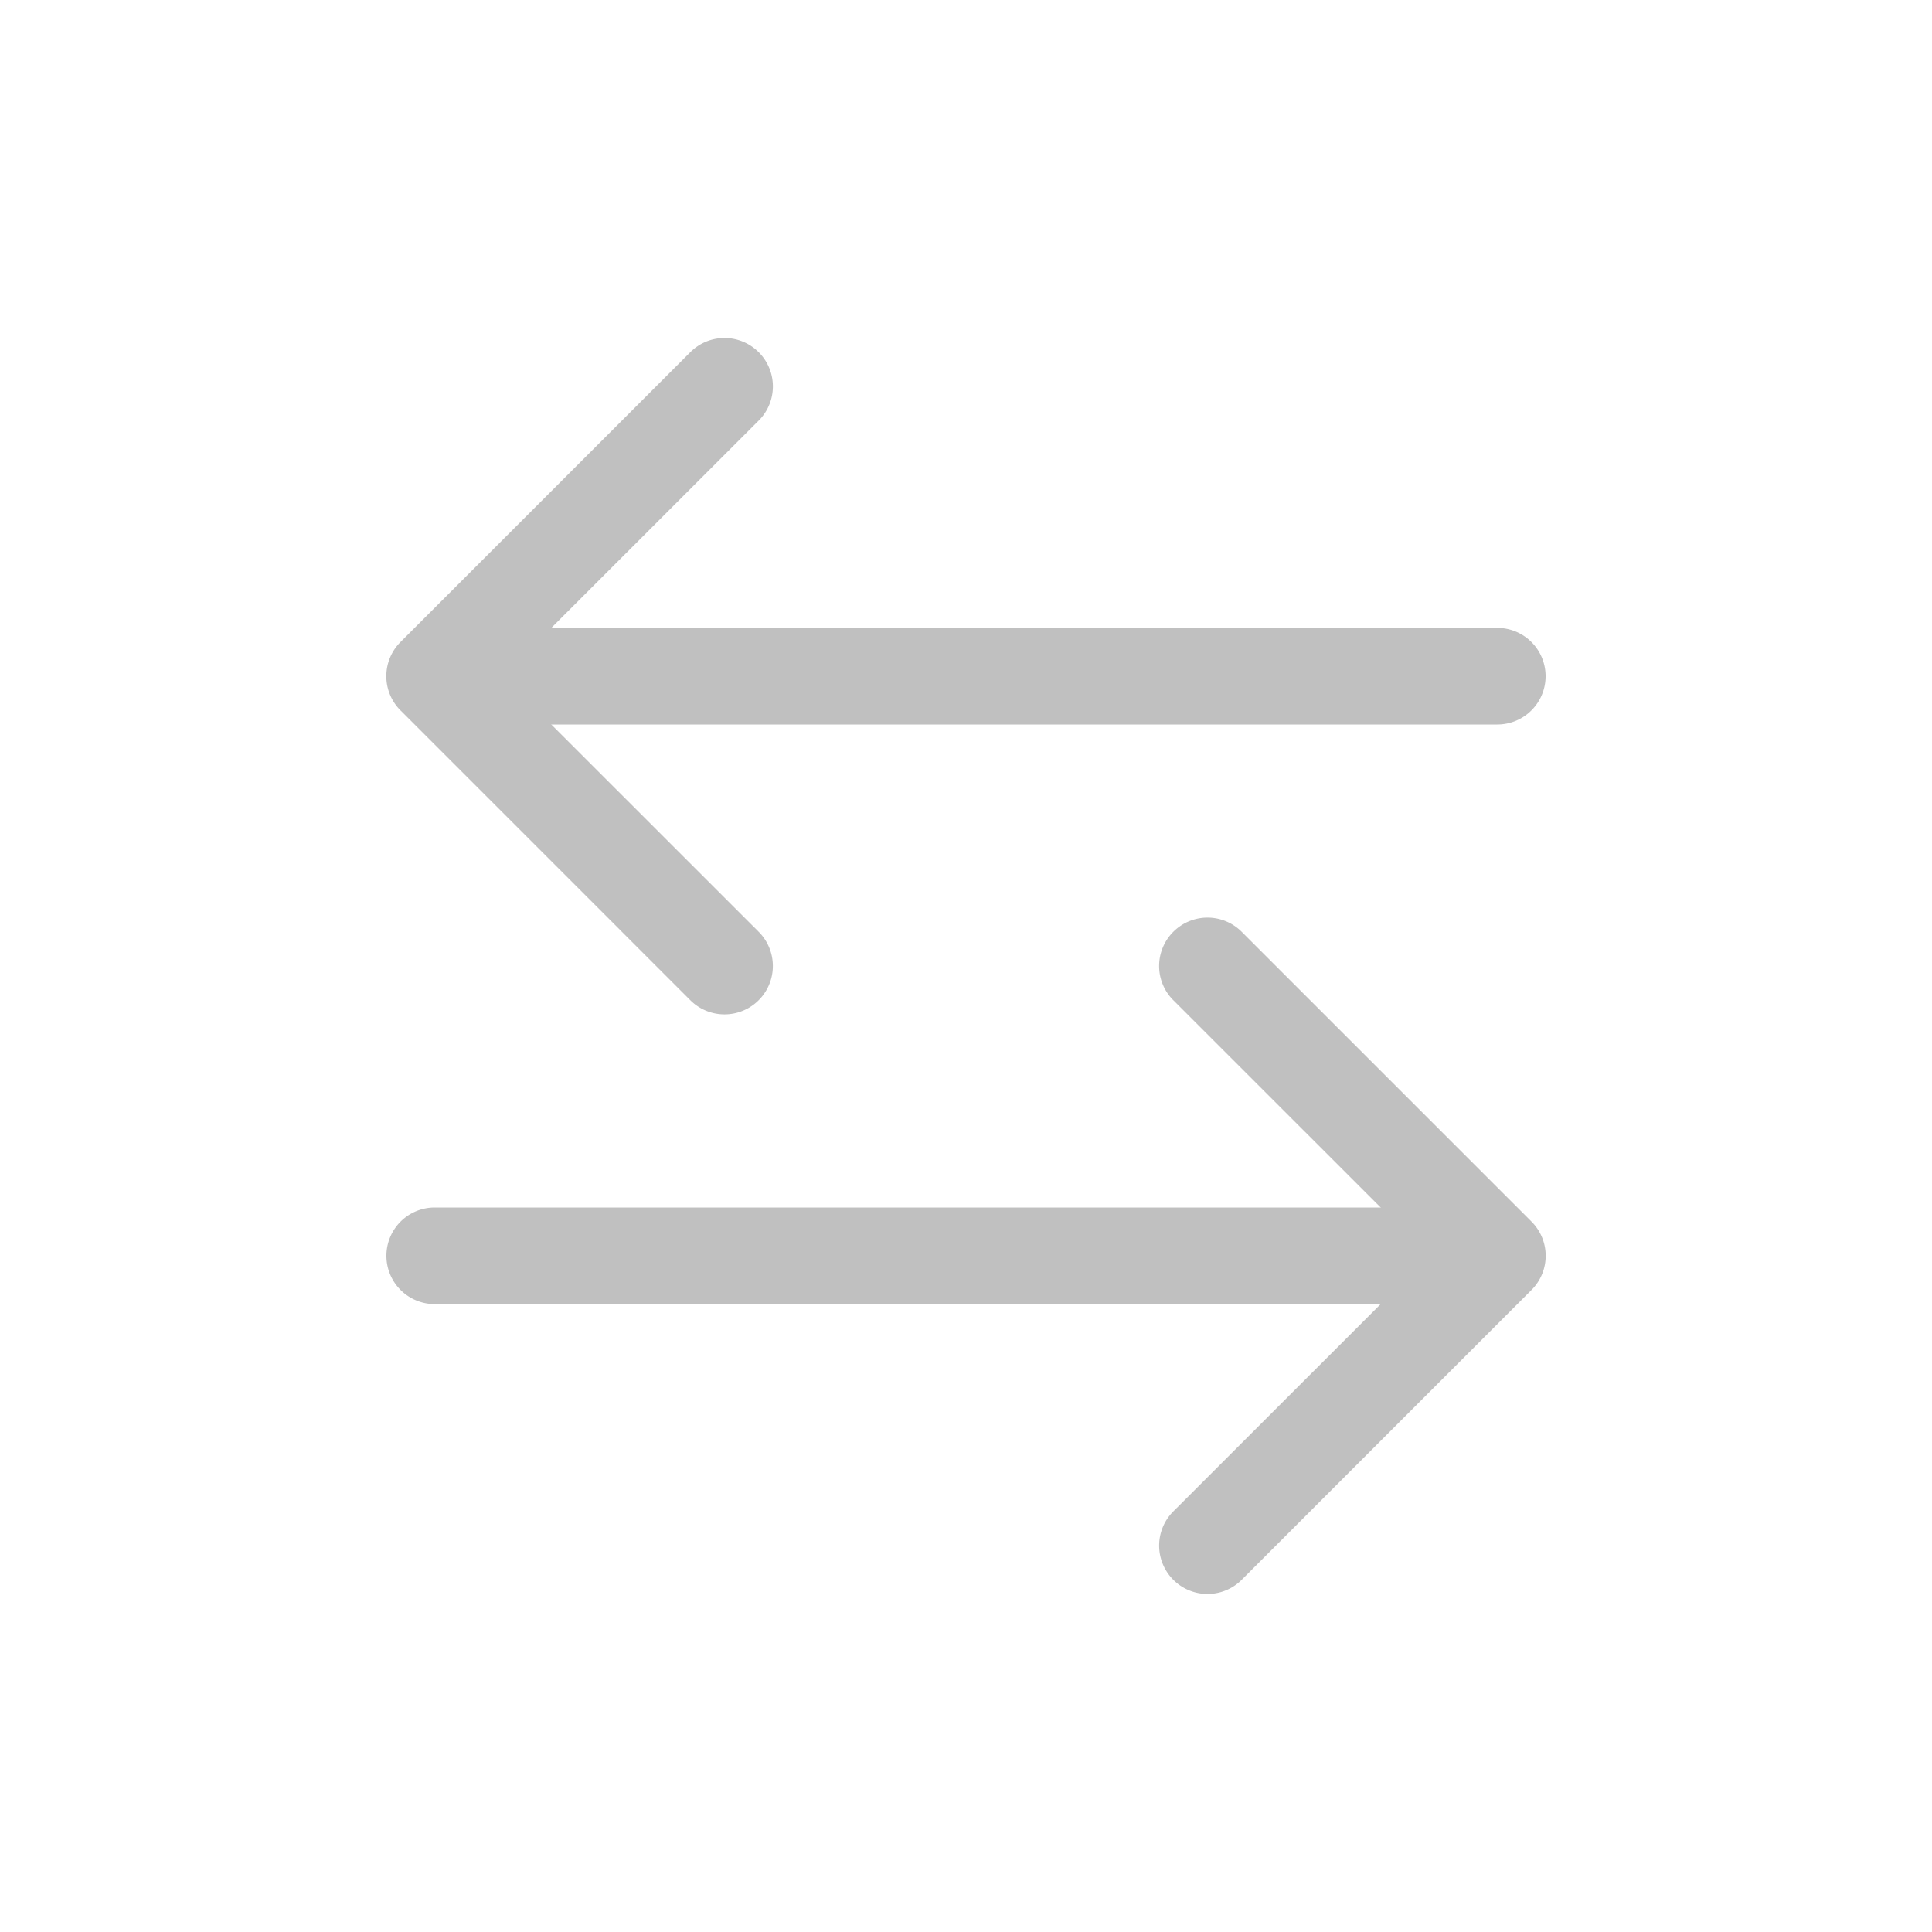 <svg class="bi bi-arrow-left-right" width="1em" height="1em" viewBox="0 0 20 20" fill="#c0c0c0" xmlns="http://www.w3.org/2000/svg">
  <path fill-rule="evenodd" d="M12.146 9.646a.5.5 0 01.708 0l3 3a.5.5 0 010 .708l-3 3a.5.5 0 01-.708-.708L14.793 13l-2.647-2.646a.5.5 0 010-.708z" clip-rule="evenodd"/>
  <path fill-rule="evenodd" d="M4 13a.5.5 0 01.5-.5H15a.5.5 0 010 1H4.5A.5.5 0 014 13zm3.854-9.354a.5.5 0 010 .708L5.207 7l2.647 2.646a.5.5 0 01-.708.708l-3-3a.5.5 0 010-.708l3-3a.5.5 0 01.708 0z" clip-rule="evenodd"/>
  <path fill-rule="evenodd" d="M4.5 7a.5.5 0 01.5-.5h10.5a.5.5 0 010 1H5a.5.5 0 01-.5-.5z" clip-rule="evenodd"/>
</svg>